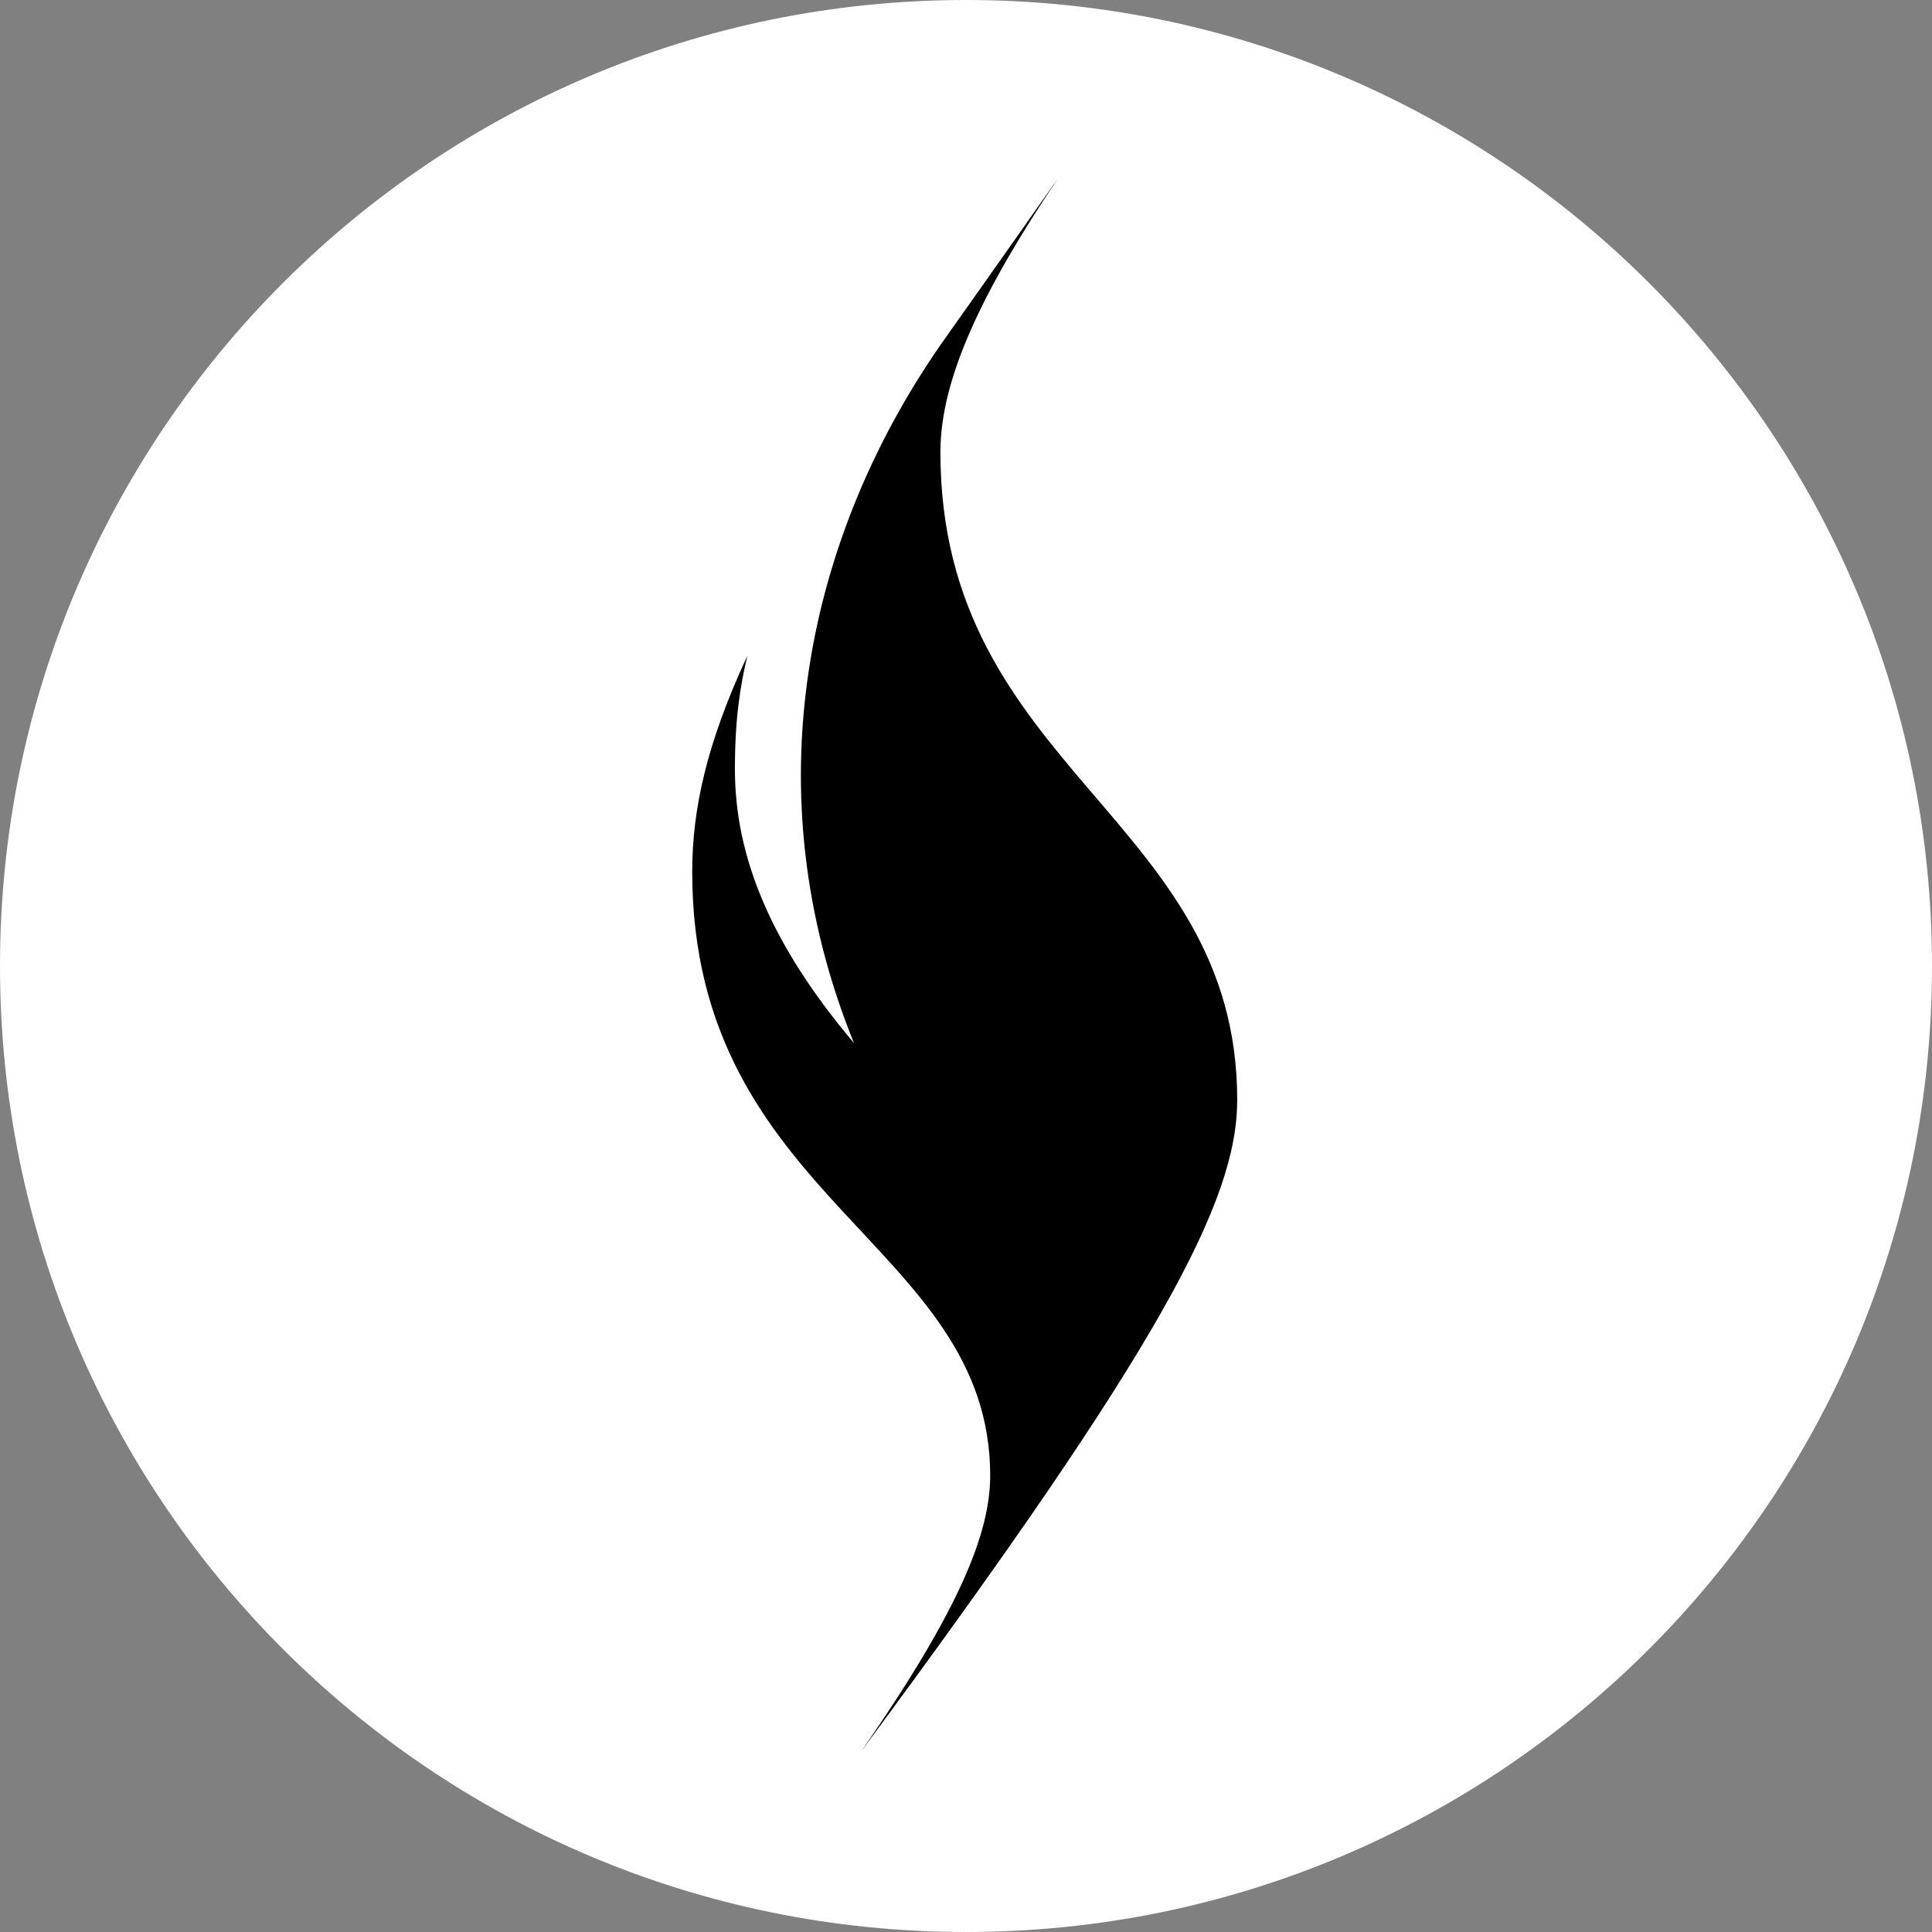 <svg width="400" height="400" viewBox="0 0 400 400" fill="none" xmlns="http://www.w3.org/2000/svg">
<rect x="0" y="0" width="400" height="400" fill="#808080" stroke="none"/>
<path d="M200 400C310.457 400 400 310.457 400 200C400 89.543 310.457 0 200 0C89.543 0 0 89.543 0 200C0 310.457 89.543 400 200 400Z" fill="white"/>
<path d="M176.911 216.08C159.566 195.599 152.156 177.354 152.156 159.296C152.156 148.624 153.27 141.935 154.737 135.772C146.251 153.998 143.316 167.639 143.316 180.491C143.316 248.568 205.008 257.343 205.008 305.52C205.008 317.151 198.916 332.954 178.322 362.567C240.366 278.782 256.151 248.643 256.151 227.73C256.151 169.218 194.701 159.39 194.701 93.588C194.701 78.575 203.188 60.498 219.066 36.898C219.066 36.898 203.968 58.375 195.815 69.856C166.79 110.743 155.554 163.825 176.873 216.118L176.911 216.08Z" fill="black"/>
</svg>
